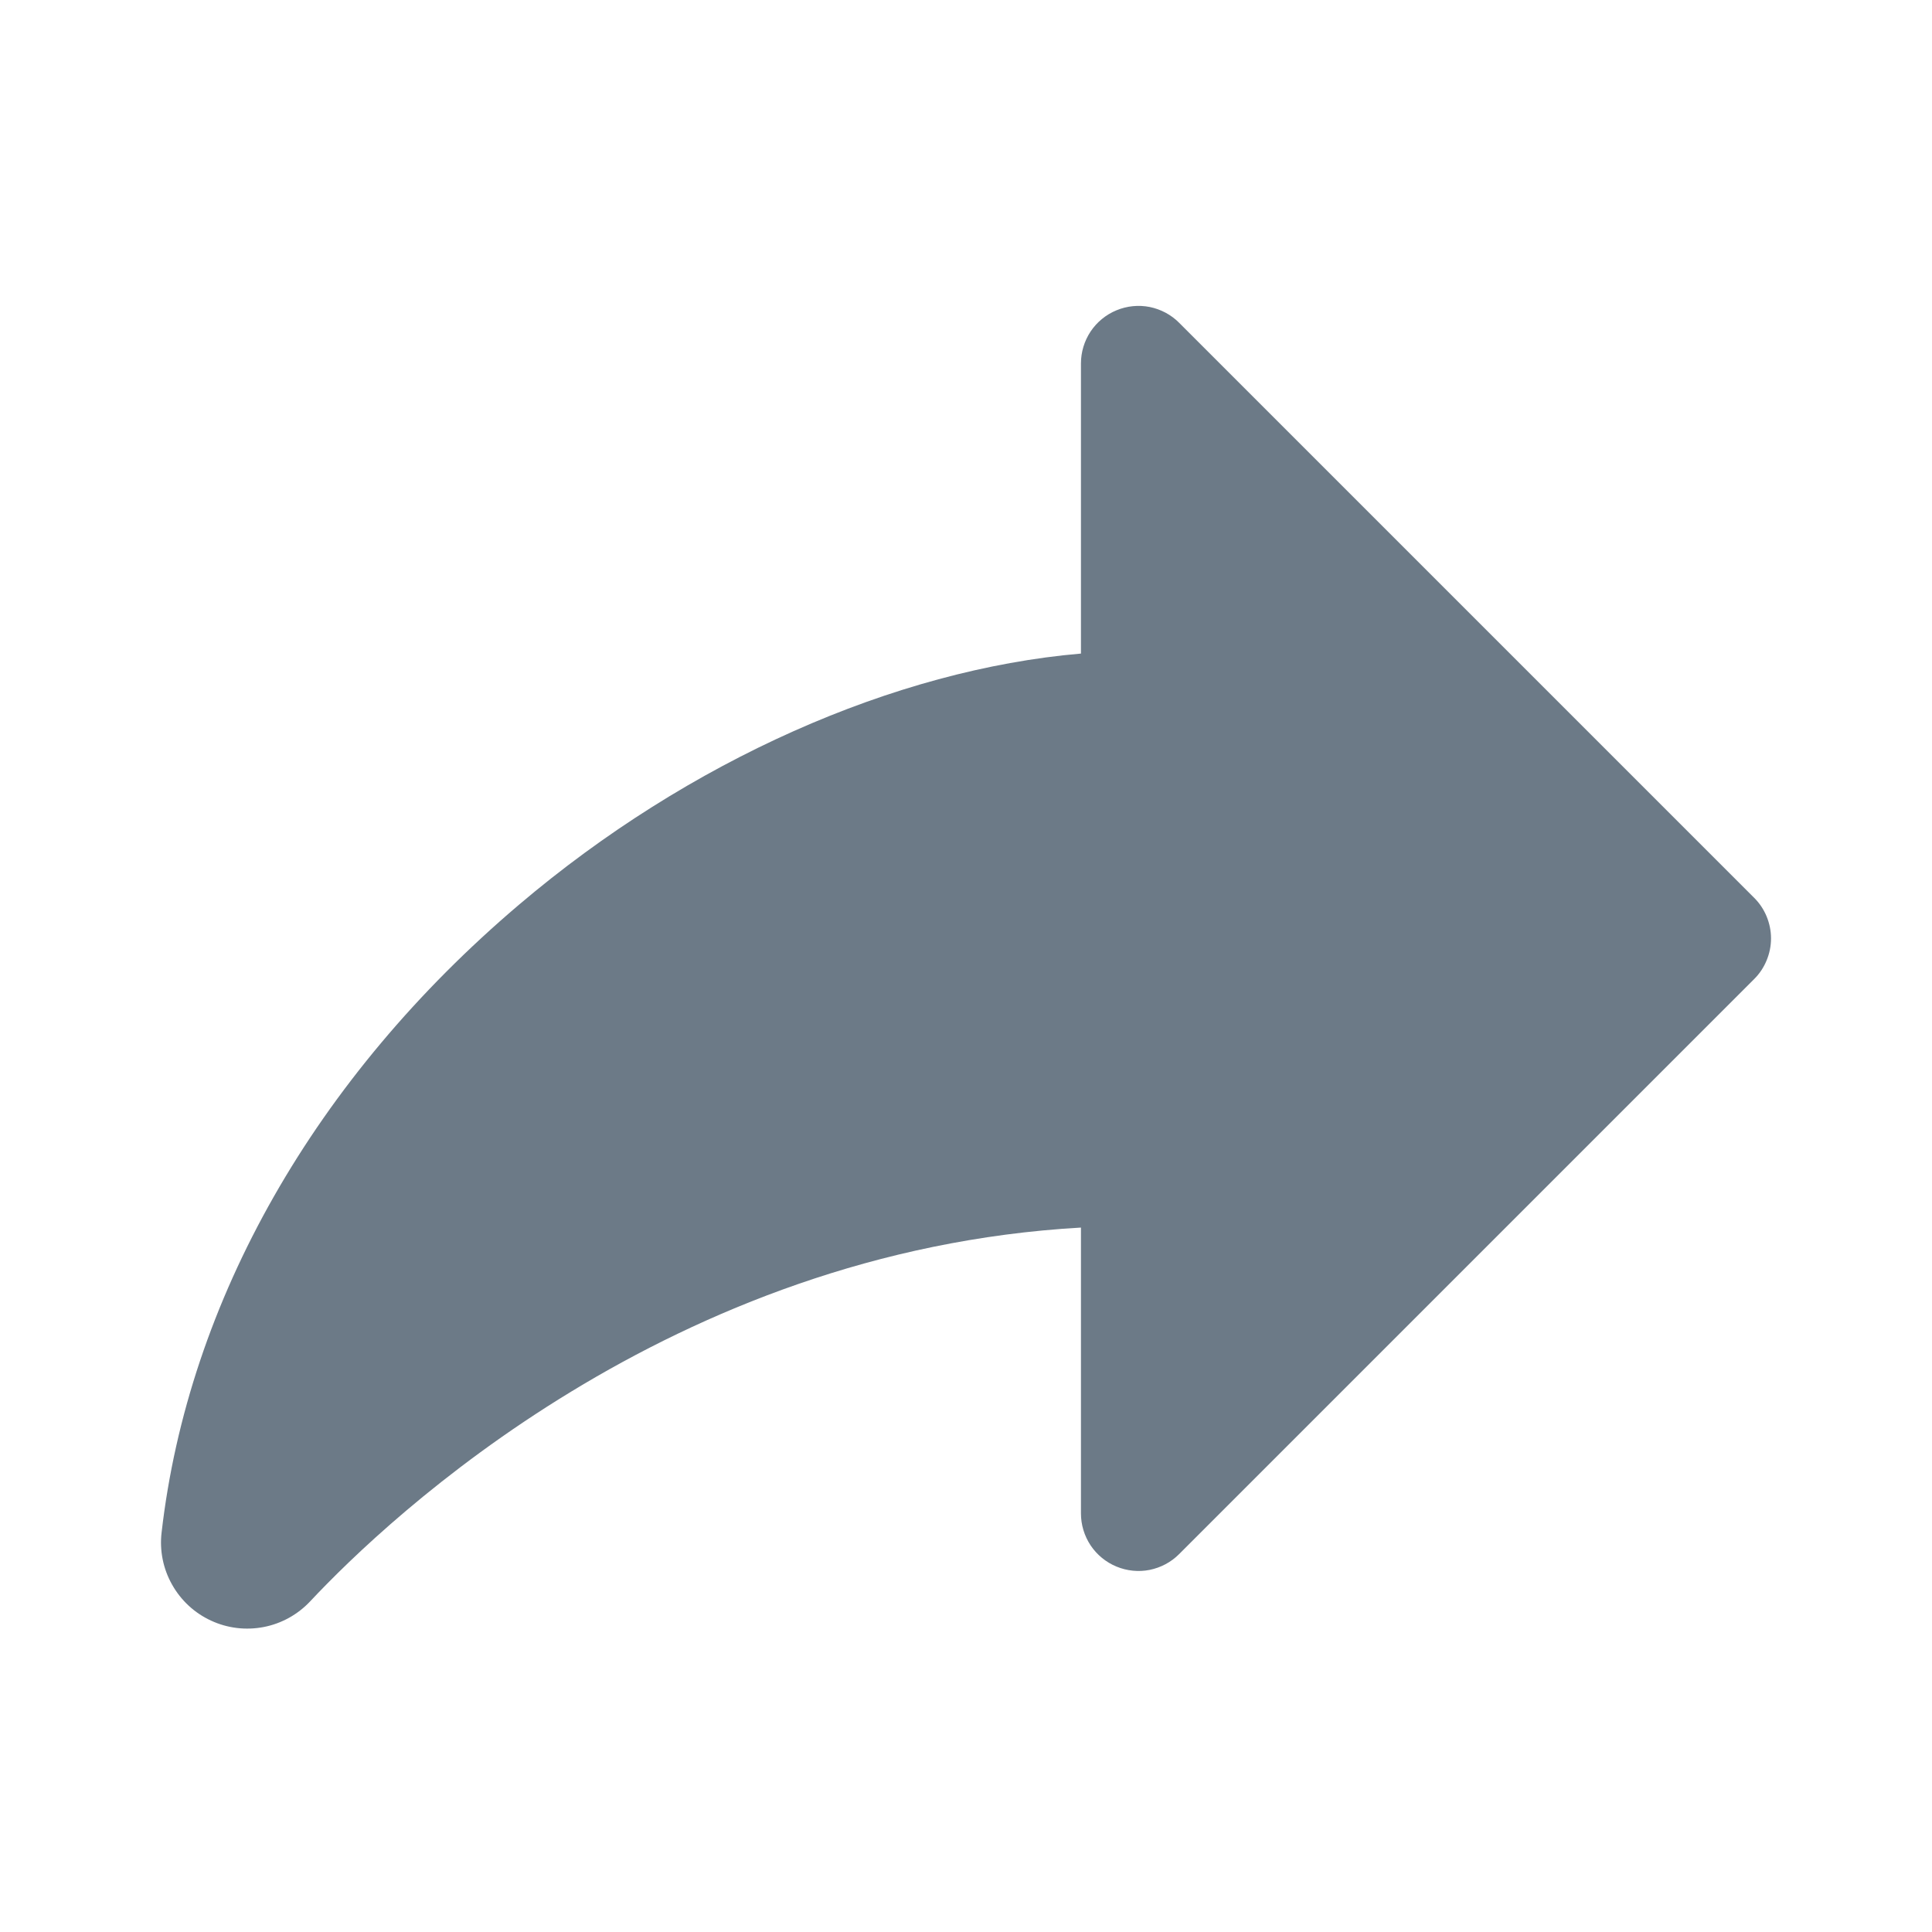 <svg width="28" height="28" viewBox="0 0 28 28" fill="none" xmlns="http://www.w3.org/2000/svg">
<g id="R&#195;&#169;pondre">
<path id="Vector" d="M25.422 14.19L17.089 22.523C16.973 22.64 16.824 22.719 16.662 22.752C16.501 22.784 16.333 22.767 16.181 22.704C16.028 22.641 15.898 22.534 15.806 22.397C15.715 22.26 15.666 22.099 15.666 21.934V17.791C9.718 18.128 5.64 21.986 4.496 23.207C4.316 23.399 4.08 23.53 3.822 23.58C3.564 23.63 3.296 23.598 3.058 23.487C2.819 23.377 2.622 23.194 2.493 22.964C2.364 22.735 2.311 22.471 2.342 22.21C2.728 18.849 4.569 15.617 7.525 13.109C9.98 11.025 12.964 9.704 15.666 9.472V5.267C15.666 5.102 15.715 4.941 15.806 4.804C15.898 4.667 16.028 4.56 16.181 4.497C16.333 4.434 16.501 4.417 16.662 4.449C16.824 4.482 16.973 4.561 17.089 4.678L25.422 13.011C25.5 13.088 25.561 13.18 25.603 13.281C25.645 13.383 25.667 13.491 25.667 13.6C25.667 13.71 25.645 13.818 25.603 13.919C25.561 14.021 25.5 14.113 25.422 14.19Z" fill="#6C7A87"/>
</g>
</svg>
